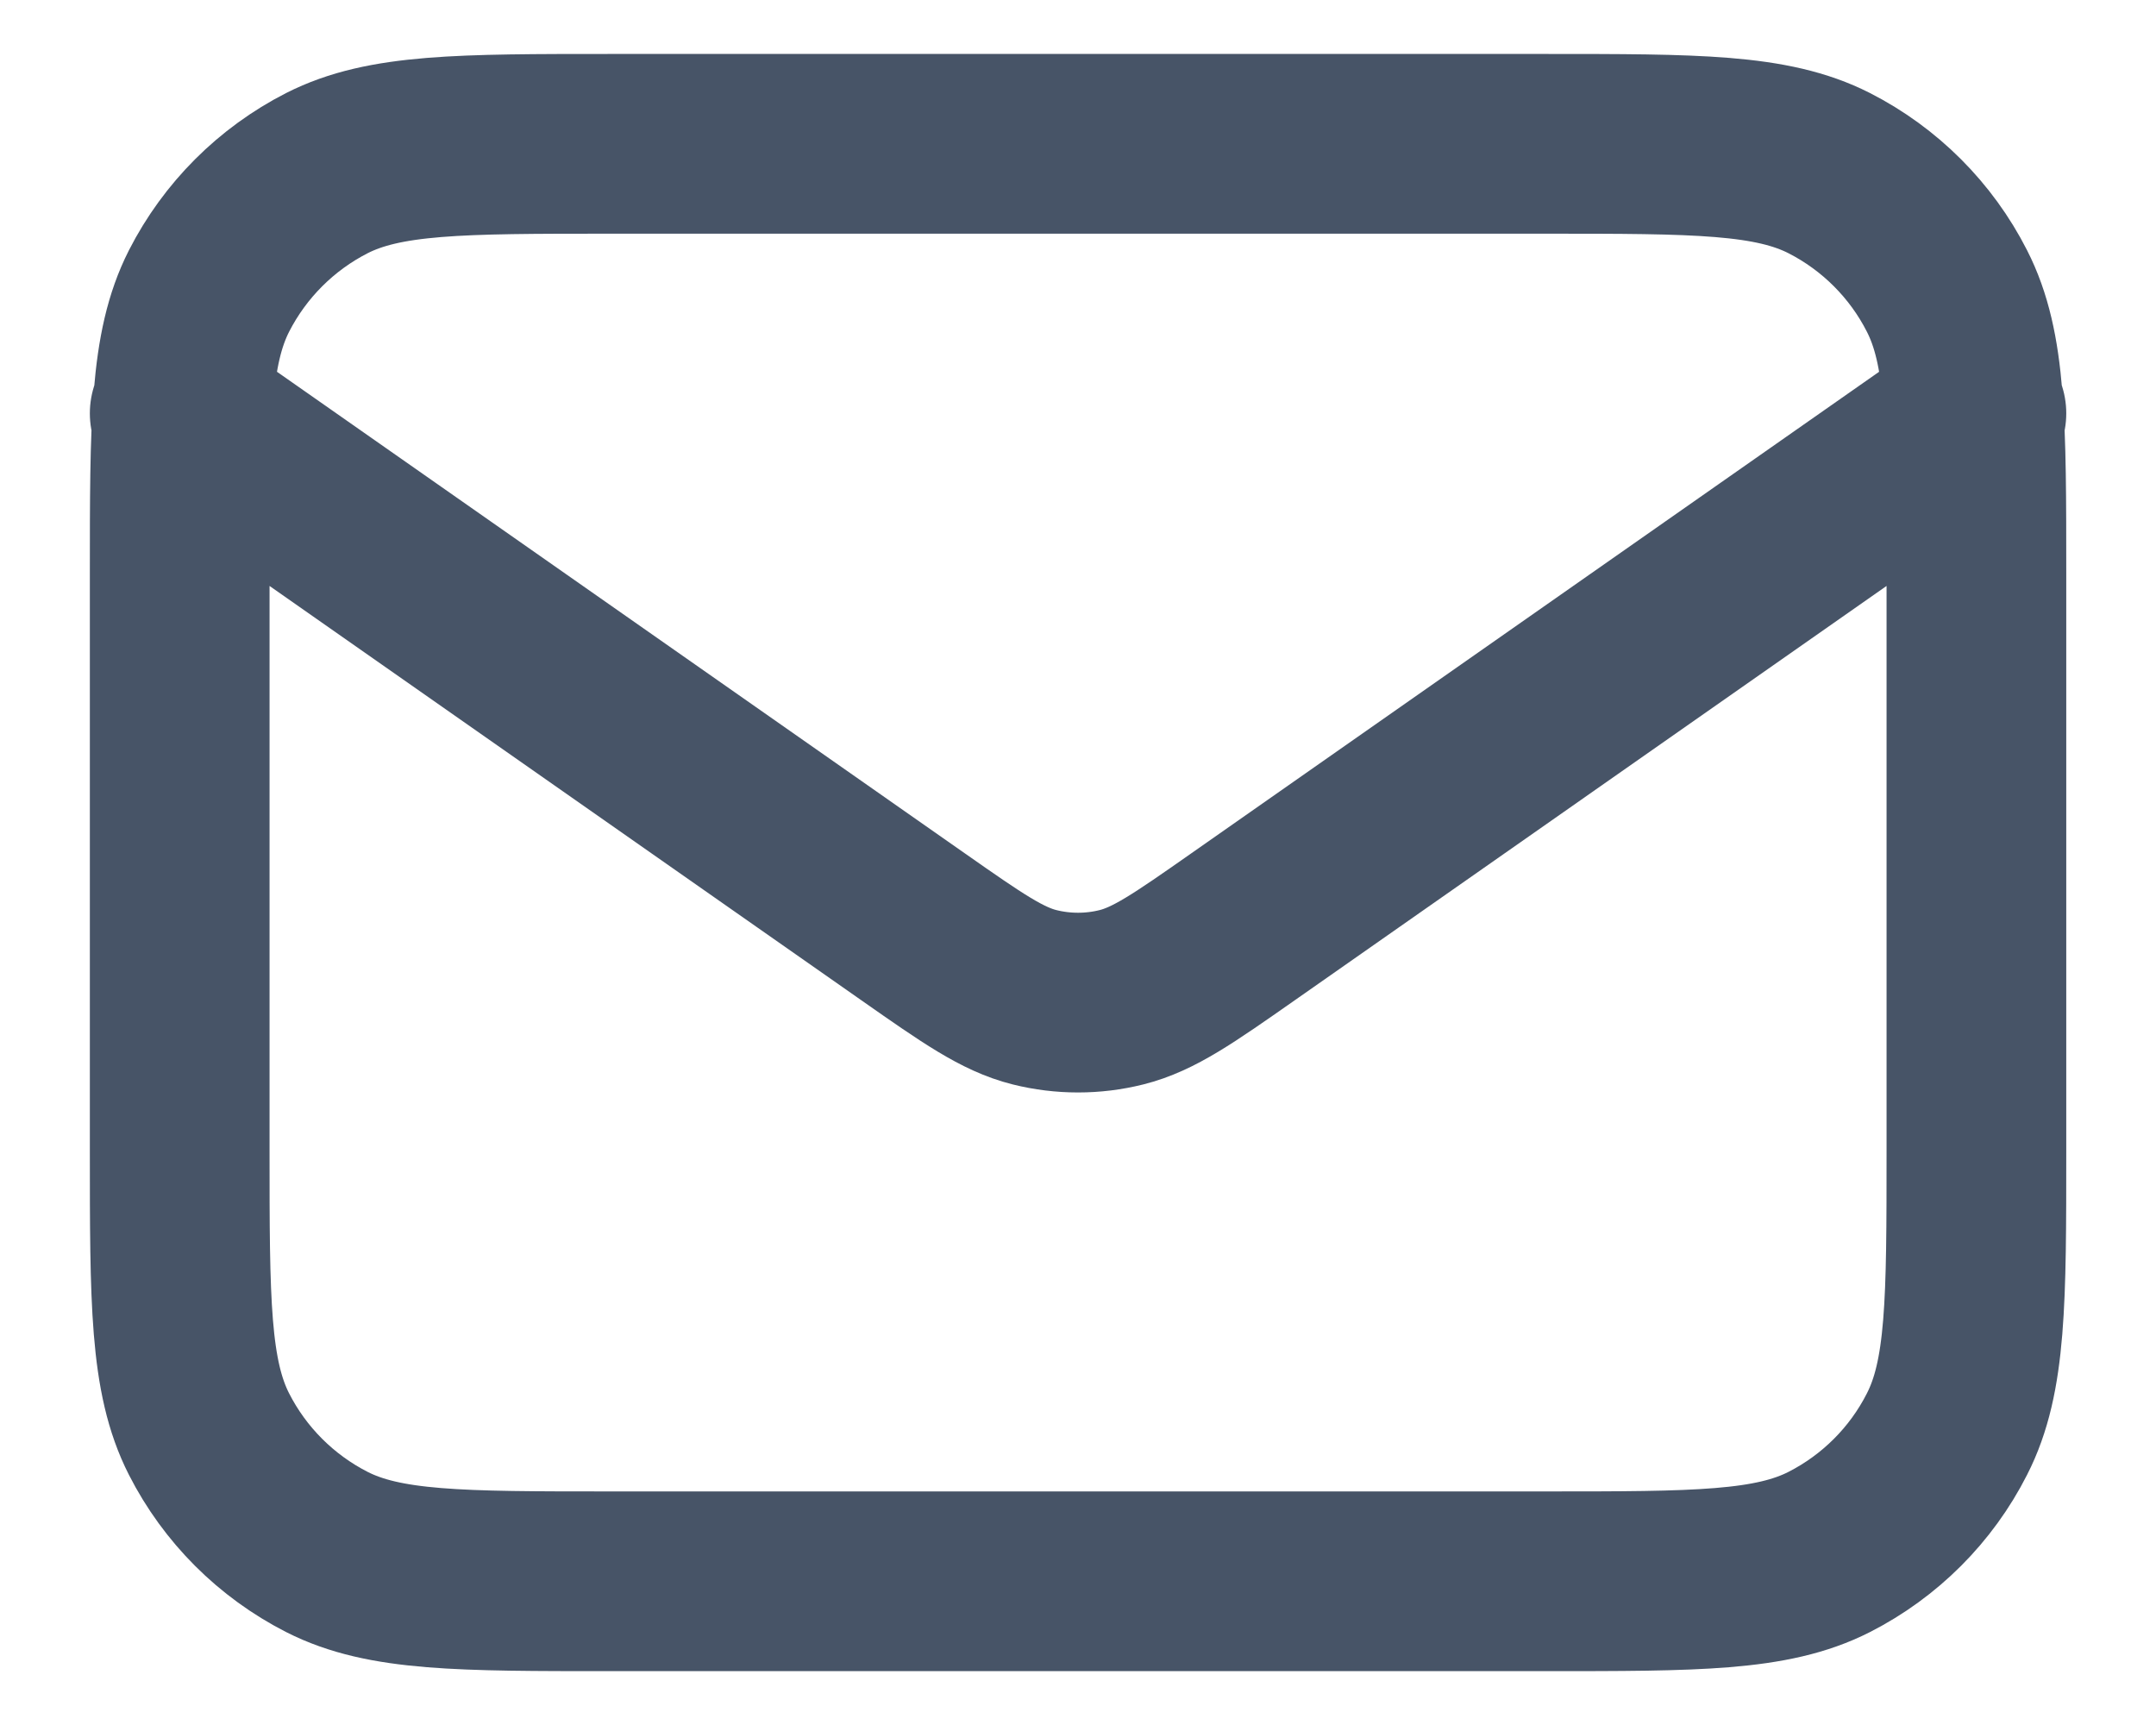 <svg width="20" height="16" viewBox="0 0 20 16" fill="none" xmlns="http://www.w3.org/2000/svg">
<path d="M1.667 3.834L8.471 8.597C9.022 8.983 9.298 9.175 9.597 9.25C9.862 9.316 10.139 9.316 10.403 9.25C10.703 9.175 10.979 8.983 11.53 8.597L18.334 3.834M5.667 14.667H14.334C15.734 14.667 16.434 14.667 16.969 14.395C17.439 14.155 17.822 13.773 18.061 13.302C18.334 12.768 18.334 12.067 18.334 10.667V5.334C18.334 3.934 18.334 3.234 18.061 2.699C17.822 2.229 17.439 1.846 16.969 1.606C16.434 1.334 15.734 1.334 14.334 1.334H5.667C4.267 1.334 3.567 1.334 3.032 1.606C2.562 1.846 2.179 2.229 1.939 2.699C1.667 3.234 1.667 3.934 1.667 5.334V10.667C1.667 12.067 1.667 12.768 1.939 13.302C2.179 13.773 2.562 14.155 3.032 14.395C3.567 14.667 4.267 14.667 5.667 14.667Z" stroke="#475467" stroke-width="1.667" stroke-linecap="round" stroke-linejoin="round"/>
</svg>
